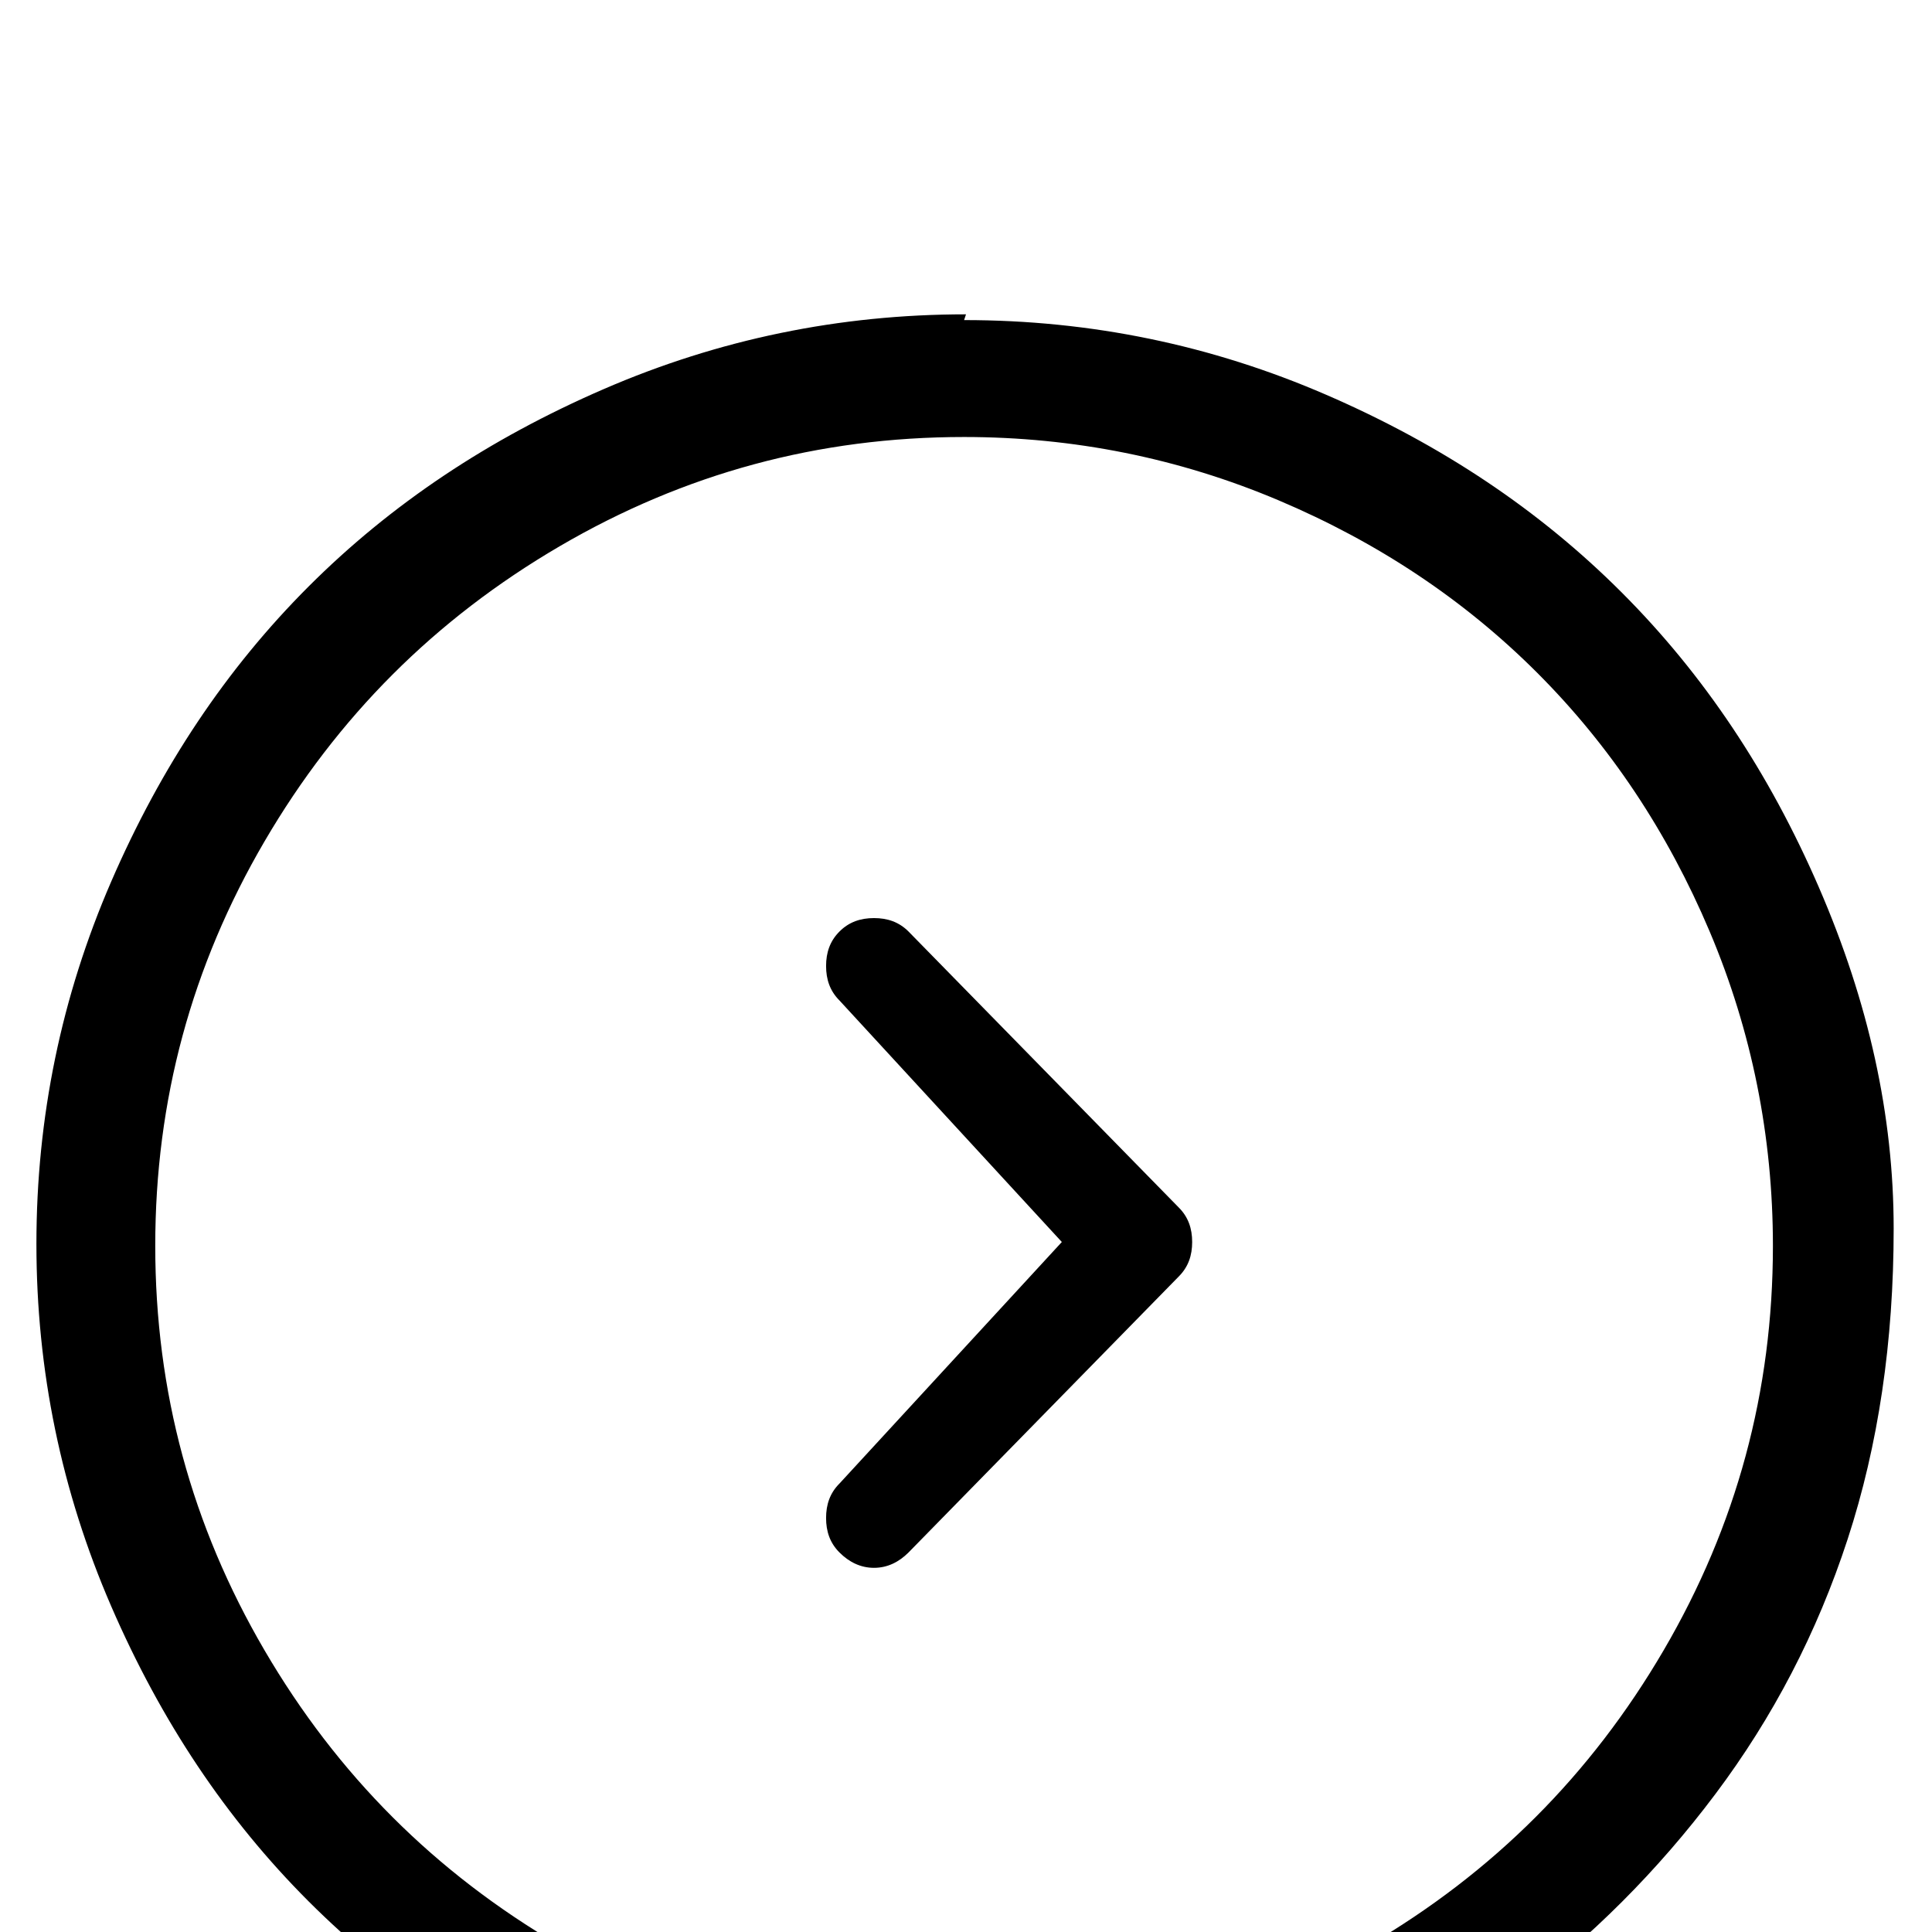 <svg xmlns="http://www.w3.org/2000/svg" viewBox="0 -144 1008 1008"><path fill="currentColor" d="M503 928c76 0 146-19 211-57s116-89 154-154 57-135 57-211c0-57-11-112-33-164s-52-97-90-135-83-68-135-90-107-33-164-33c-76 0-146 19-211 57s-116 89-154 154-57 135-57 211 19 146 57 211 89 116 154 154 135 57 211 57zm1-908l-1 3c66 0 129 13 189 39s111 60 154 103 77 94 103 154 39 119 39 178-8 113-24 162-39 93-69 133-65 75-105 105c-83 62-178 93-286 93-66 0-129-13-189-39s-111-60-154-103-77-94-103-154-39-123-39-189 13-129 39-189 60-111 103-154 94-77 154-103 123-39 189-39zm-66 610l116-126-116-126c-5-5-7-11-7-18s2-13 7-18 11-7 18-7 13 2 18 7l141 144c5 5 7 11 7 18s-2 13-7 18L474 666c-5 5-11 8-18 8s-13-3-18-8-7-11-7-18 2-13 7-18z"/></svg>
